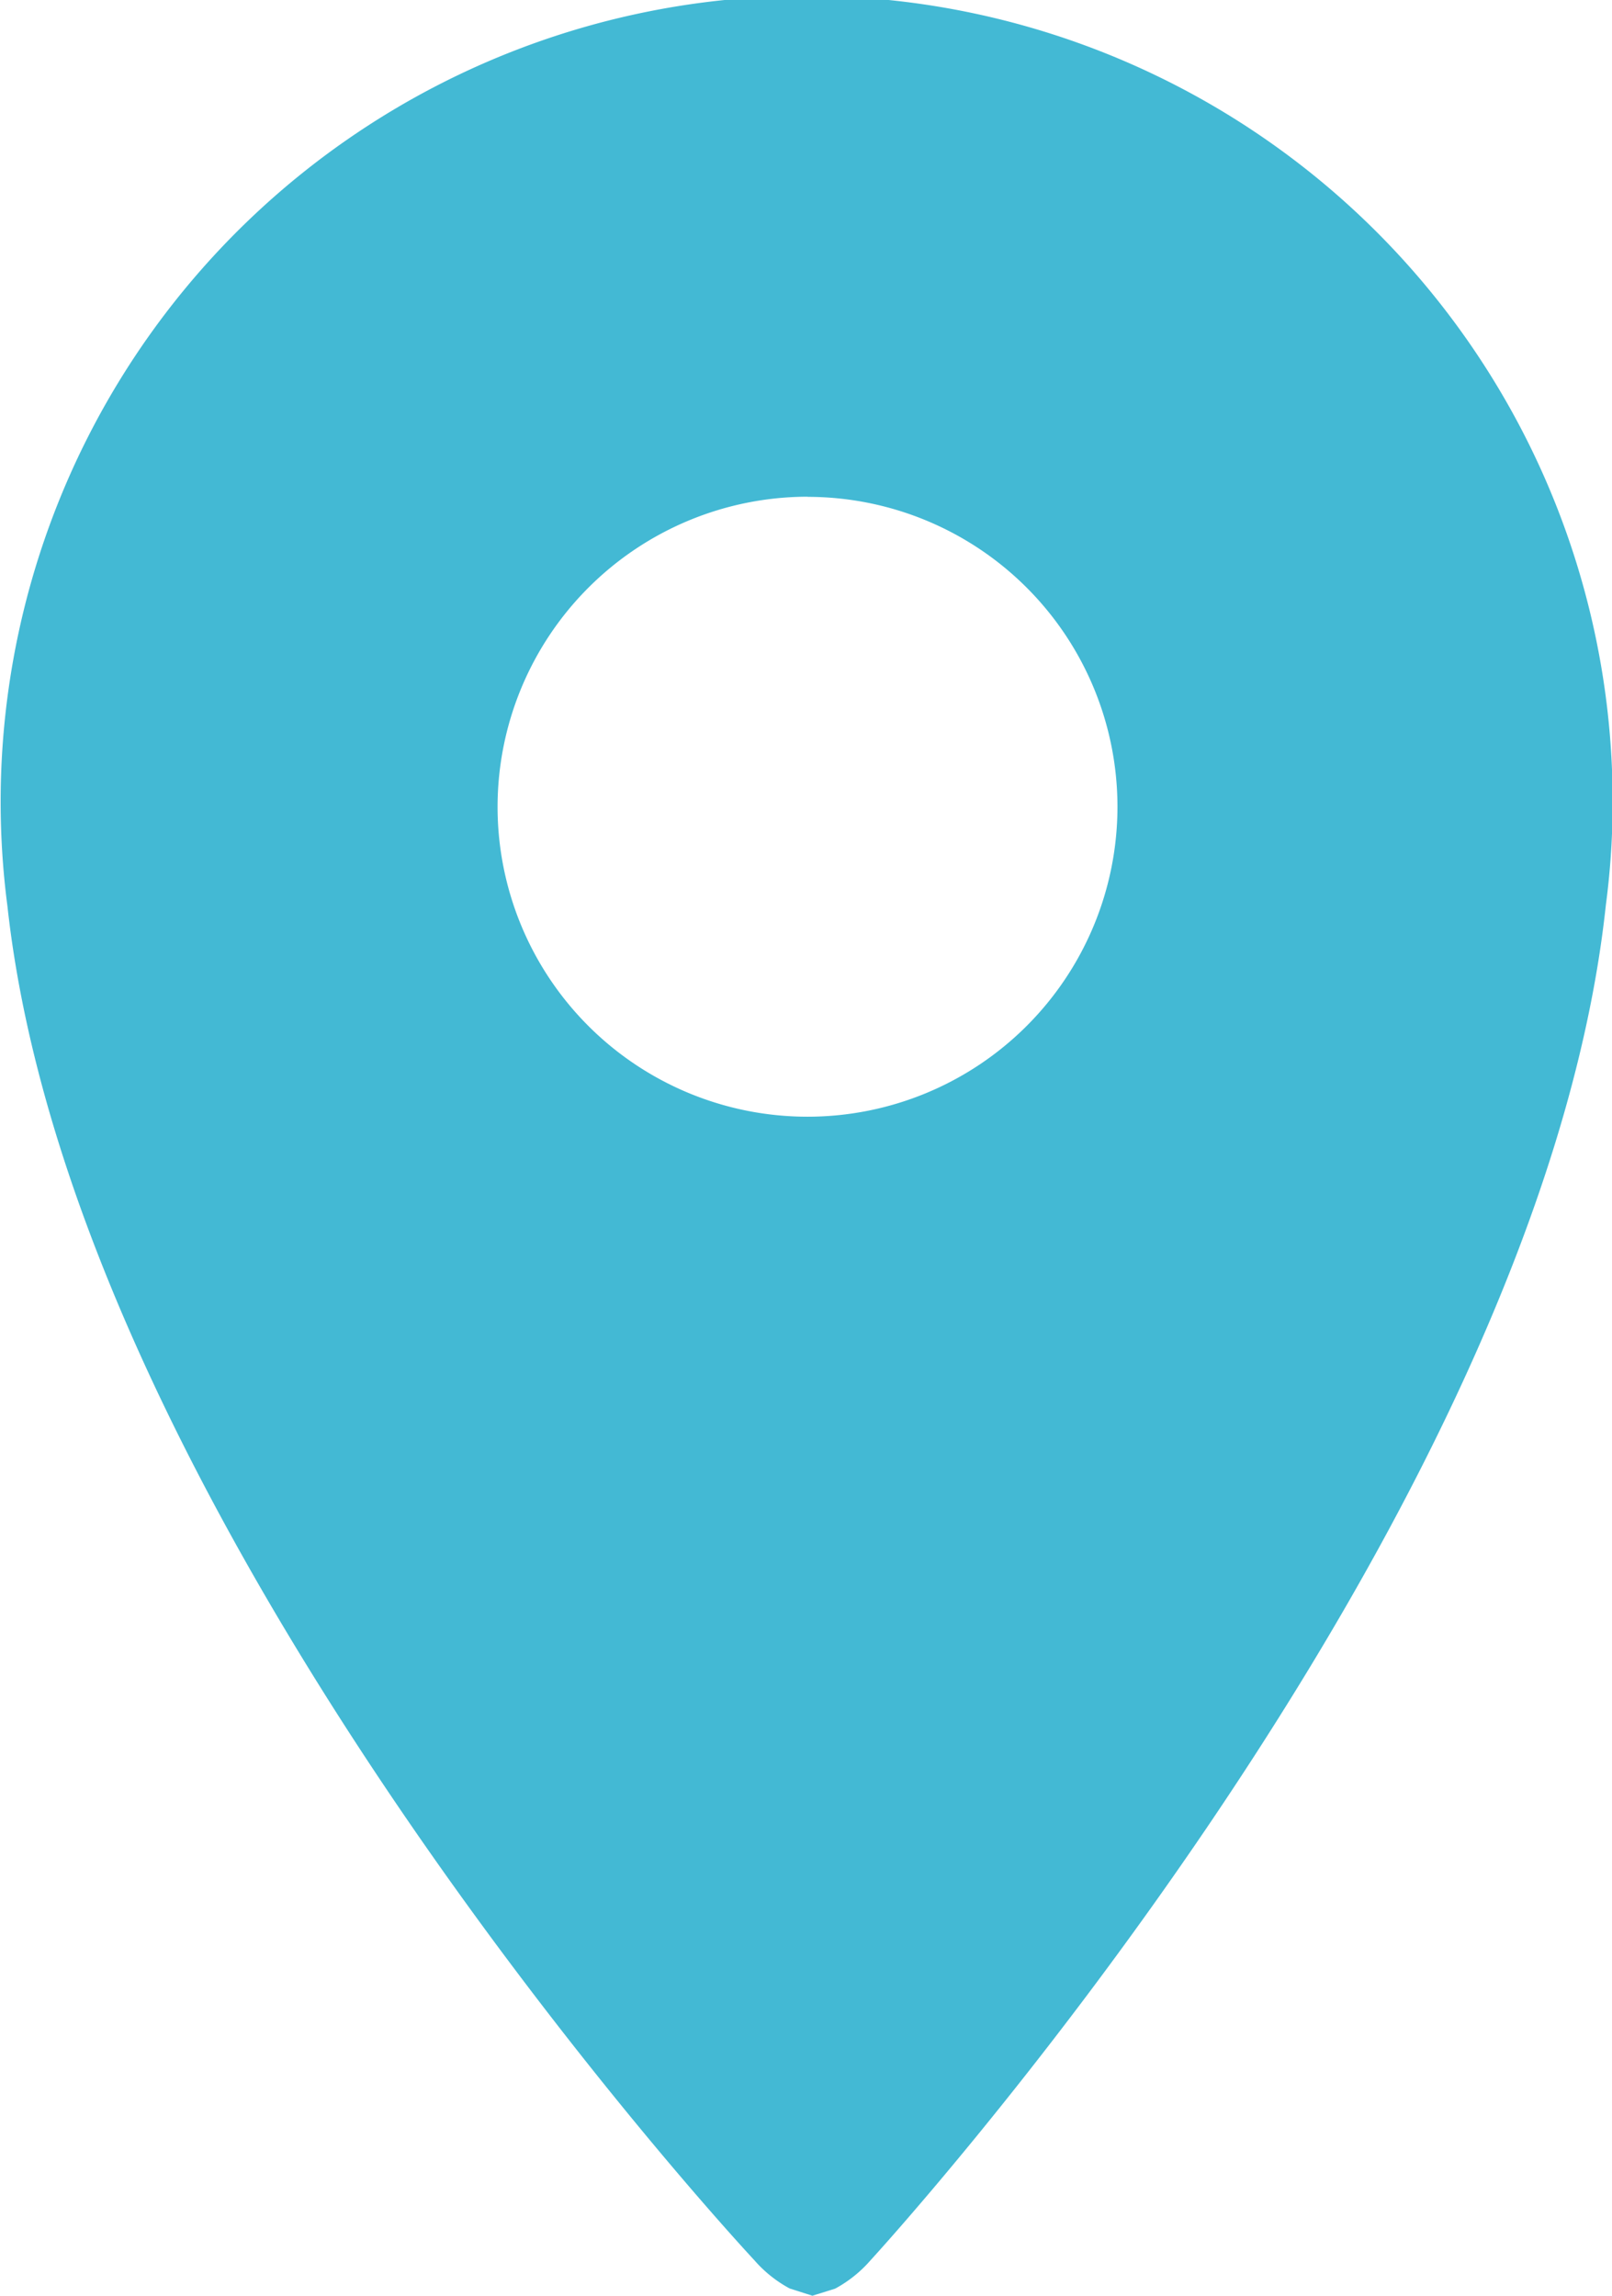 <svg xmlns="http://www.w3.org/2000/svg" width="33" height="47" viewBox="0 0 33 47">
<defs>
    <style>
      .cls-1 {
        fill: #43b9d4;
        fill-rule: evenodd;
      }
    </style>
  </defs>
  <path id="location" class="cls-1" d="M679.442,937.272a2.576,2.576,0,0,0,.714.574l0.012,0.006L680.631,938l0.461-.144,0.013-.006a2.591,2.591,0,0,0,.714-0.574s13.682-14.87,15.056-27.754a16.1,16.1,0,0,0,.138-2.023,16.5,16.5,0,1,0-32.861,2.051C665.562,922.425,679.442,937.272,679.442,937.272Zm1.093-36.1a6.345,6.345,0,1,1-6.349,6.345A6.354,6.354,0,0,1,680.535,901.169Z" transform="translate(-664 -891)"/>
</svg>

